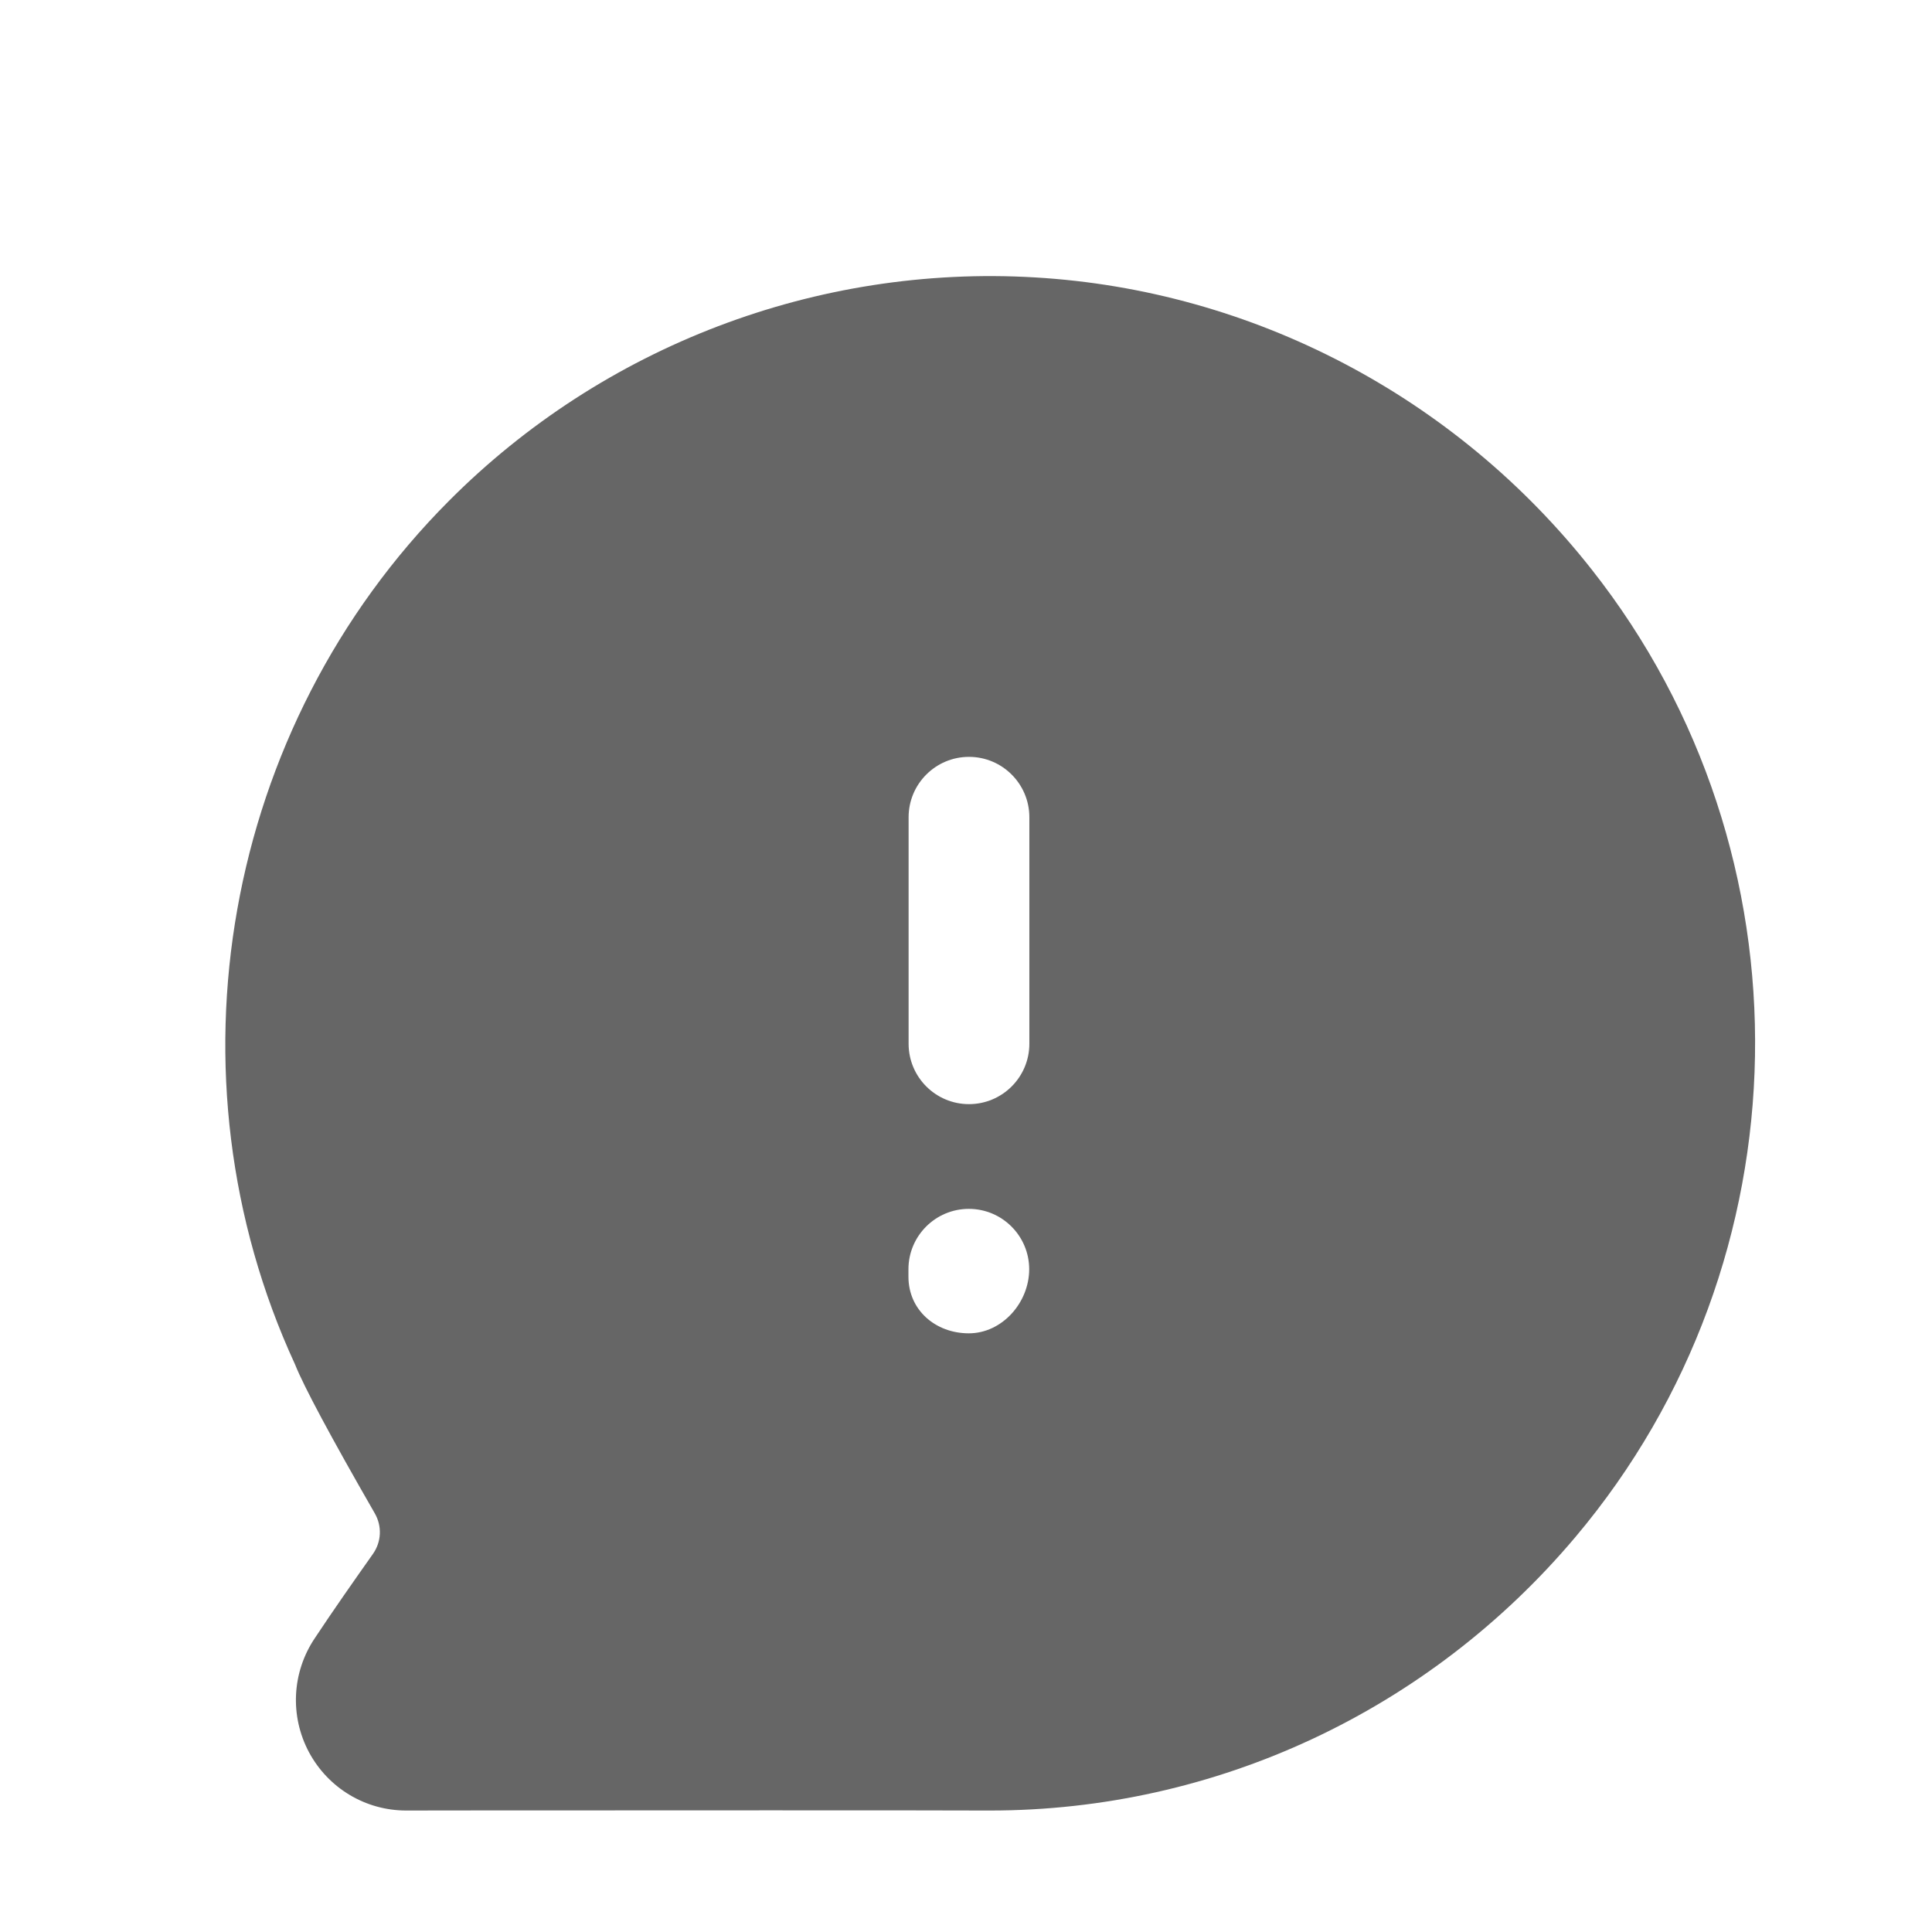 <svg viewBox="0 0 24 24" fill="none" xmlns="http://www.w3.org/2000/svg">
  <path
    fill-rule="evenodd"
    clip-rule="evenodd"
    d="M12.787 12.966C12.787 13.38 12.451 13.716 12.037 13.716C11.623 13.716 11.287 13.38 11.287 12.966V10.152C11.287 9.738 11.623 9.402 12.037 9.402C12.451 9.402 12.787 9.738 12.787 10.152V12.966ZM12.035 16.563C11.621 16.563 11.285 16.274 11.285 15.86V15.767C11.285 15.353 11.621 15.017 12.035 15.017C12.449 15.017 12.785 15.353 12.785 15.767C12.785 16.181 12.449 16.563 12.035 16.563ZM19.773 7.075C18.082 4.926 15.559 3.604 12.854 3.446C10.147 3.287 7.493 4.299 5.579 6.22C2.773 9.034 2.008 13.356 3.665 16.949C3.774 17.223 4.107 17.845 4.655 18.798C4.748 18.959 4.739 19.154 4.631 19.306C4.409 19.62 4.127 20.022 3.91 20.351C3.625 20.776 3.599 21.319 3.839 21.768C4.079 22.214 4.54 22.491 5.046 22.491H5.048L5.659 22.49C8.03 22.489 11.446 22.487 12.265 22.491H12.298C15.1 22.491 17.749 21.254 19.57 19.094C22.468 15.657 22.554 10.602 19.773 7.075Z"
    fill="currentColor"
    fill-opacity="0.6"
  />
</svg>
